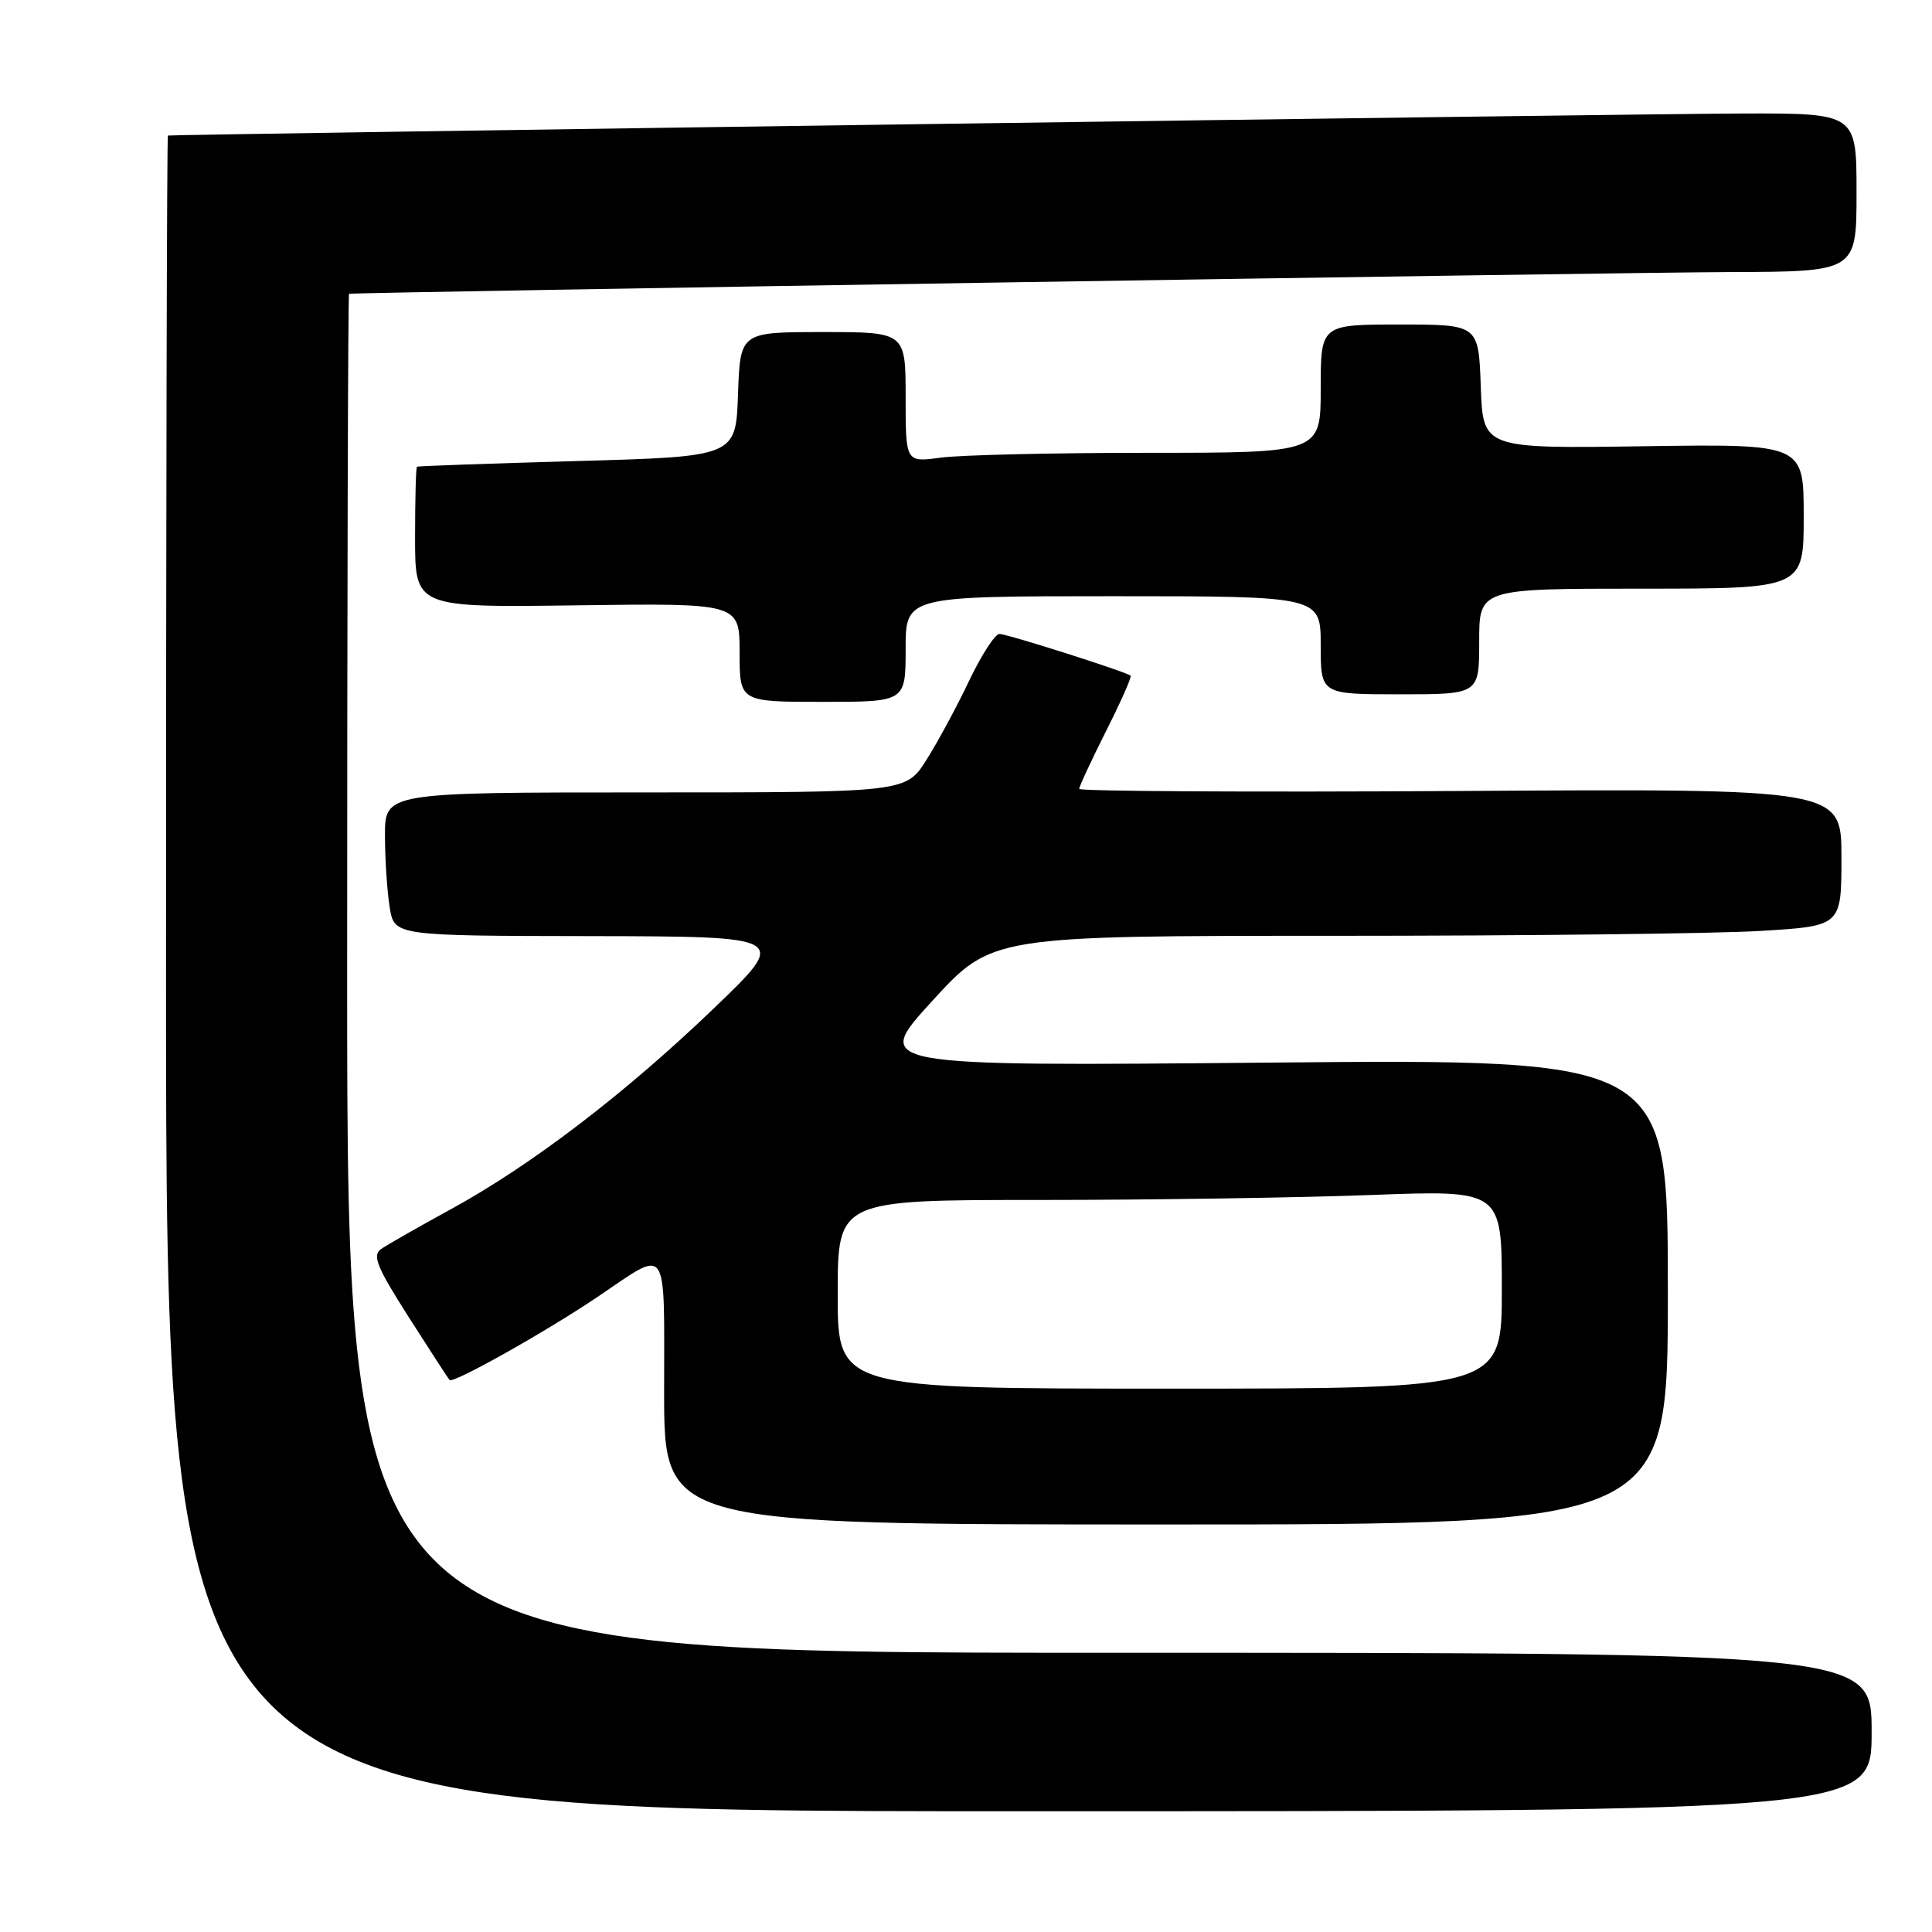<?xml version="1.0" encoding="UTF-8" standalone="no"?>
<!DOCTYPE svg PUBLIC "-//W3C//DTD SVG 1.1//EN" "http://www.w3.org/Graphics/SVG/1.1/DTD/svg11.dtd" >
<svg xmlns="http://www.w3.org/2000/svg" xmlns:xlink="http://www.w3.org/1999/xlink" version="1.1" viewBox="0 0 256 256">
 <g >
 <path fill="currentColor"
d=" M 248.00 229.50 C 248.00 219.00 248.00 219.00 147.00 219.00 C 46.00 219.00 46.00 219.00 46.00 129.00 C 46.00 79.50 46.11 38.97 46.25 38.93 C 46.97 38.73 214.97 36.09 229.25 36.05 C 246.00 36.00 246.00 36.00 246.00 25.50 C 246.00 15.00 246.00 15.00 230.75 15.04 C 218.49 15.06 23.15 17.80 22.25 17.96 C 22.11 17.98 22.00 67.95 22.00 129.00 C 22.00 240.00 22.00 240.00 135.00 240.00 C 248.00 240.00 248.00 240.00 248.00 229.50 Z  M 221.00 171.16 C 221.00 140.32 221.00 140.32 168.30 140.80 C 115.61 141.28 115.61 141.28 123.52 132.64 C 131.42 124.00 131.42 124.00 177.06 124.00 C 202.15 124.00 227.48 123.71 233.34 123.35 C 244.00 122.70 244.00 122.70 244.00 113.60 C 244.00 104.50 244.00 104.50 193.50 104.81 C 165.73 104.98 143.00 104.85 143.00 104.53 C 143.00 104.21 144.60 100.77 146.56 96.87 C 148.52 92.98 149.99 89.68 149.81 89.53 C 149.18 89.00 133.46 84.00 132.43 84.00 C 131.85 84.00 130.05 86.78 128.43 90.17 C 126.82 93.57 124.27 98.30 122.77 100.67 C 120.04 105.00 120.04 105.00 85.52 105.00 C 51.00 105.00 51.00 105.00 51.01 110.75 C 51.02 113.91 51.30 118.19 51.64 120.25 C 52.26 124.00 52.26 124.00 78.38 124.04 C 104.50 124.09 104.50 124.09 94.64 133.56 C 82.86 144.88 70.43 154.38 59.76 160.22 C 55.46 162.57 51.29 164.95 50.50 165.50 C 49.29 166.33 49.92 167.87 54.14 174.50 C 56.95 178.90 59.39 182.66 59.57 182.86 C 60.03 183.38 72.36 176.45 79.23 171.81 C 88.71 165.42 88.00 164.40 88.00 184.39 C 88.00 202.00 88.00 202.00 154.50 202.00 C 221.00 202.00 221.00 202.00 221.00 171.16 Z  M 120.00 86.00 C 120.00 79.00 120.00 79.00 147.50 79.00 C 175.00 79.00 175.00 79.00 175.00 85.50 C 175.00 92.00 175.00 92.00 185.50 92.00 C 196.00 92.00 196.00 92.00 196.00 85.00 C 196.00 78.00 196.00 78.00 217.50 78.00 C 239.00 78.00 239.00 78.00 239.00 68.41 C 239.00 58.82 239.00 58.82 217.75 59.13 C 196.50 59.44 196.50 59.44 196.21 51.22 C 195.92 43.00 195.92 43.00 185.46 43.00 C 175.00 43.00 175.00 43.00 175.00 51.50 C 175.00 60.00 175.00 60.00 152.14 60.00 C 139.57 60.00 127.19 60.29 124.64 60.64 C 120.00 61.27 120.00 61.27 120.00 52.64 C 120.00 44.00 120.00 44.00 109.04 44.00 C 98.08 44.00 98.08 44.00 97.79 52.25 C 97.50 60.50 97.50 60.50 76.50 61.09 C 64.95 61.42 55.39 61.75 55.25 61.84 C 55.11 61.93 55.00 66.16 55.00 71.25 C 55.00 80.50 55.00 80.50 76.50 80.21 C 98.00 79.92 98.00 79.92 98.00 86.46 C 98.00 93.00 98.00 93.00 109.00 93.00 C 120.00 93.00 120.00 93.00 120.00 86.00 Z  M 111.00 171.50 C 111.00 159.00 111.00 159.00 137.75 159.00 C 152.46 159.00 172.26 158.70 181.75 158.34 C 199.00 157.69 199.00 157.69 199.00 170.84 C 199.00 184.00 199.00 184.00 155.00 184.00 C 111.00 184.00 111.00 184.00 111.00 171.50 Z "/>
</g>
</svg>